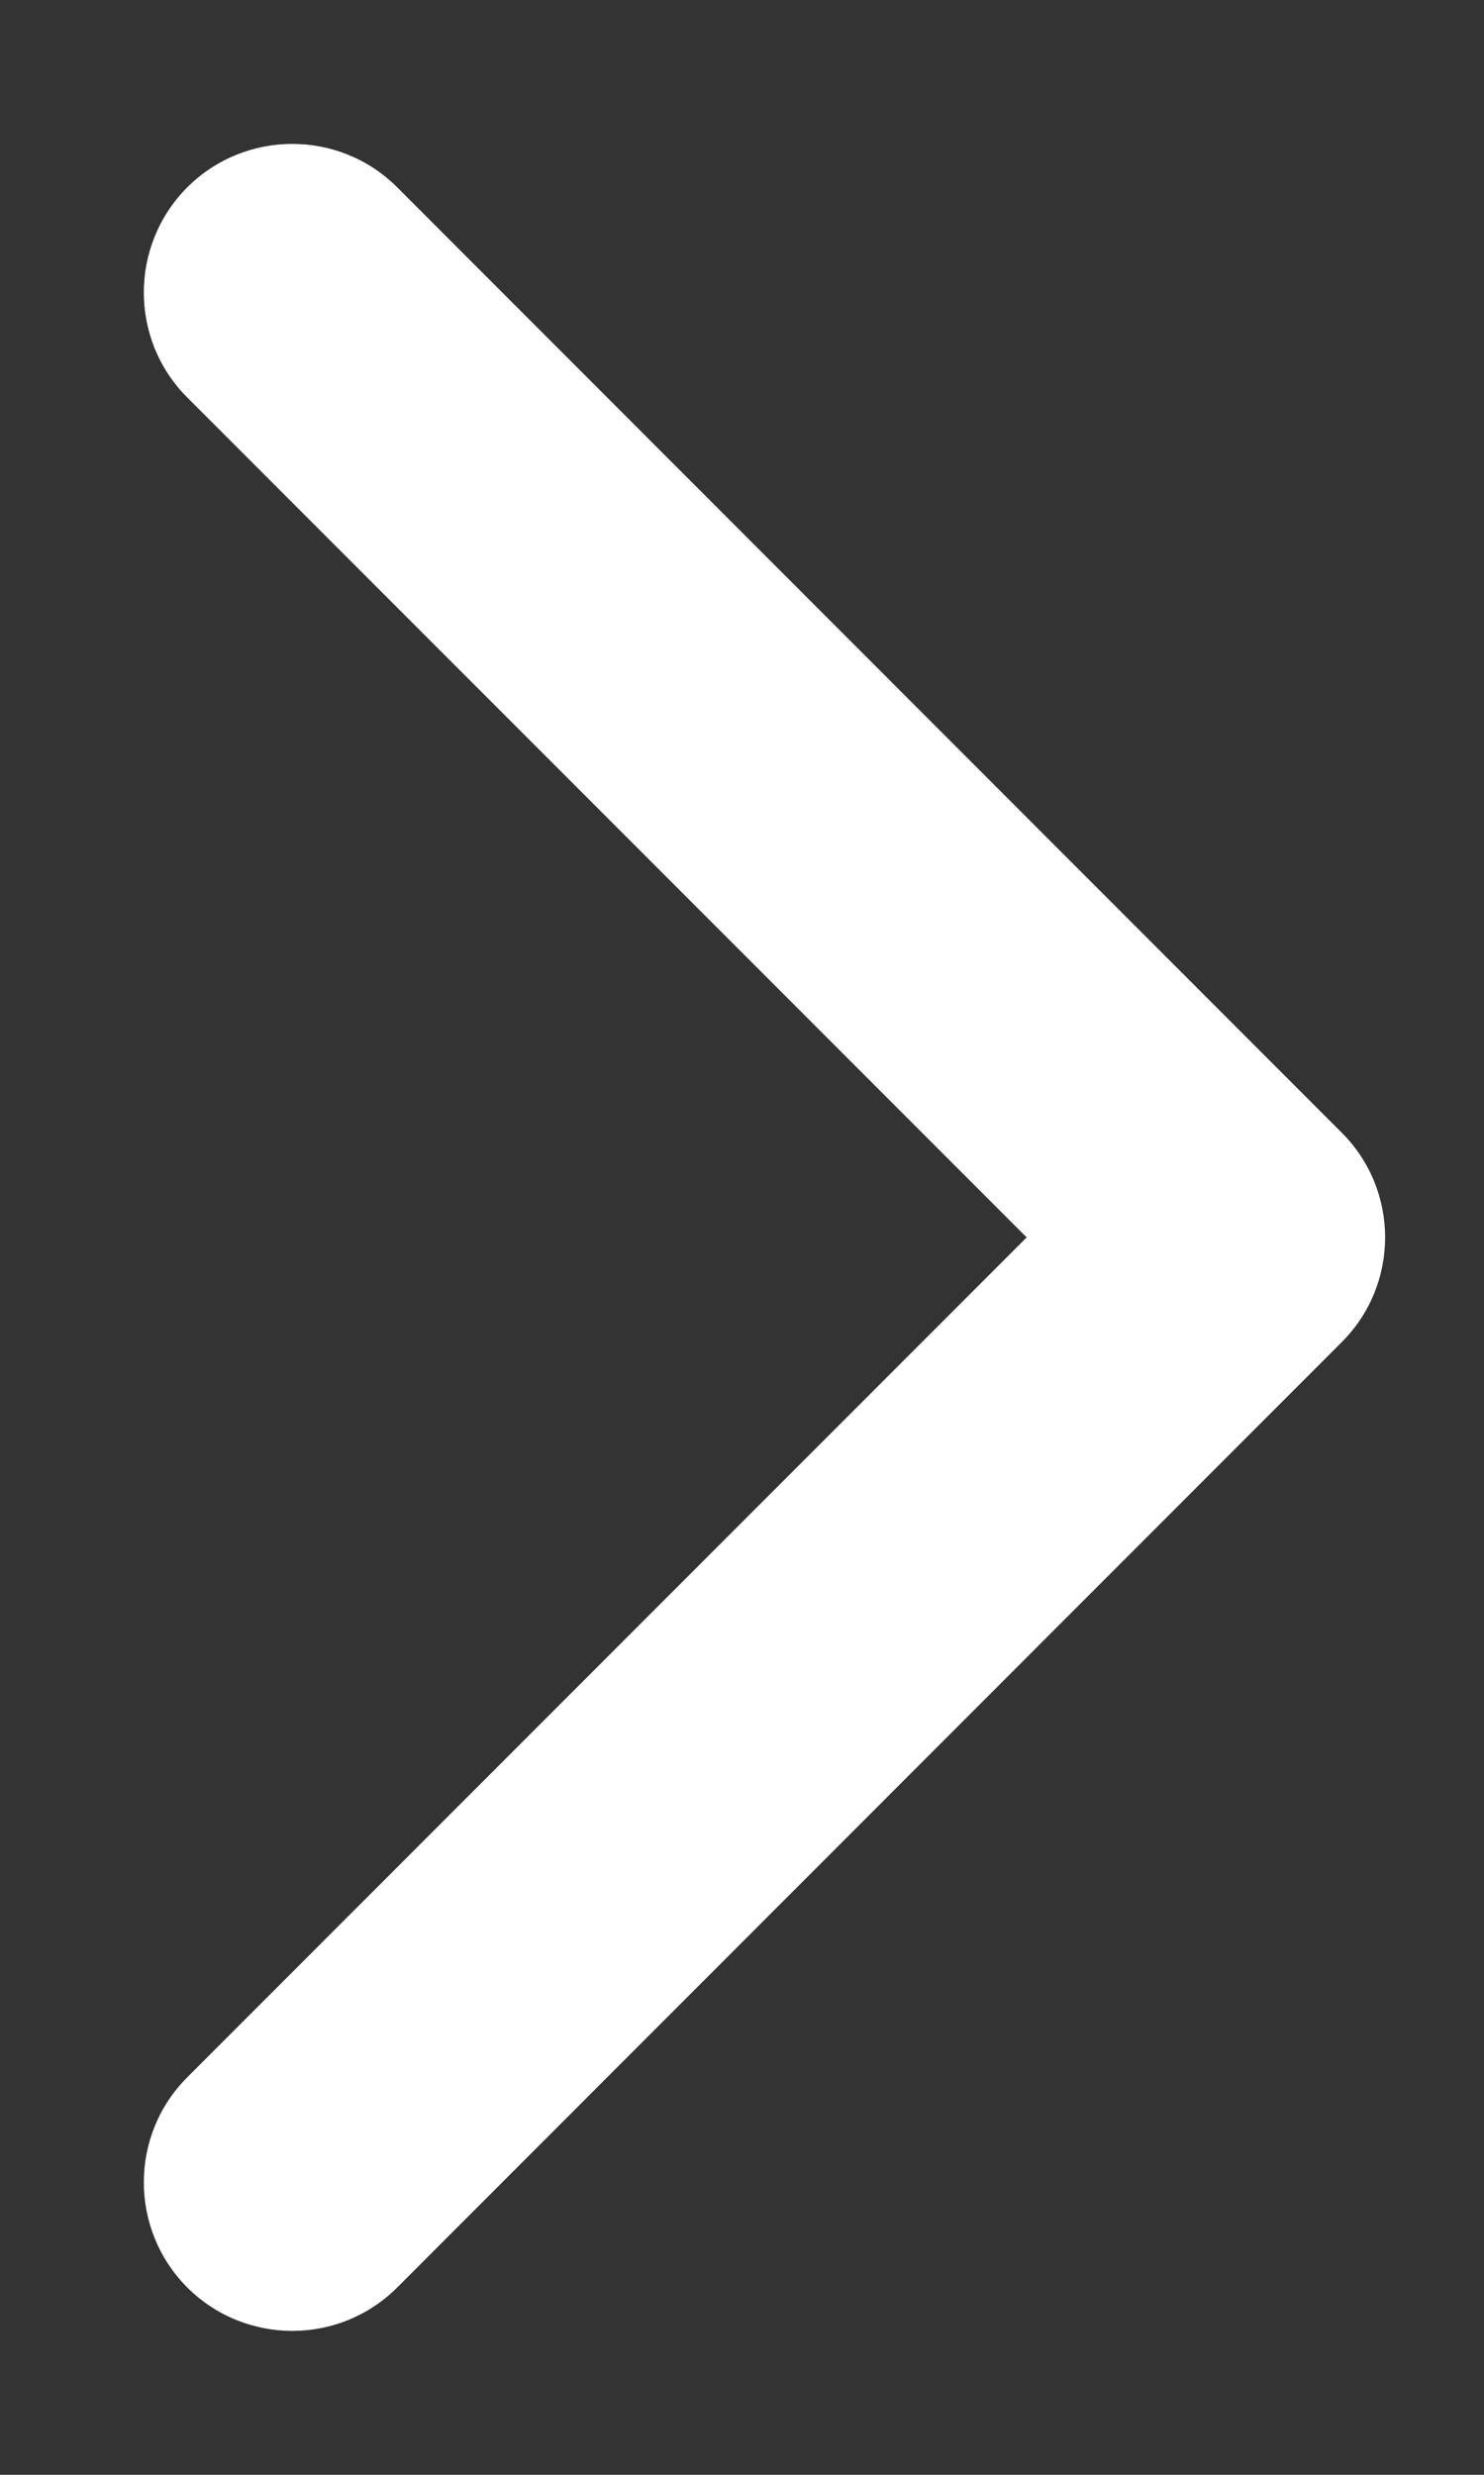 <svg width="6" height="10" viewBox="0 0 6 10" fill="none" xmlns="http://www.w3.org/2000/svg">
<rect x="0" y="0" width="6" height="10" fill="#333333" stroke="none"/>
<path d="M5.424 5.424C5.659 5.19 5.659 4.81 5.424 4.576L1.606 0.757C1.372 0.523 0.992 0.523 0.757 0.757C0.523 0.992 0.523 1.372 0.757 1.606L4.151 5L0.757 8.394C0.523 8.628 0.523 9.008 0.757 9.243C0.992 9.477 1.372 9.477 1.606 9.243L5.424 5.424ZM4.5 5.6H5V4.4H4.5V5.6Z" fill="white"/>
</svg>
